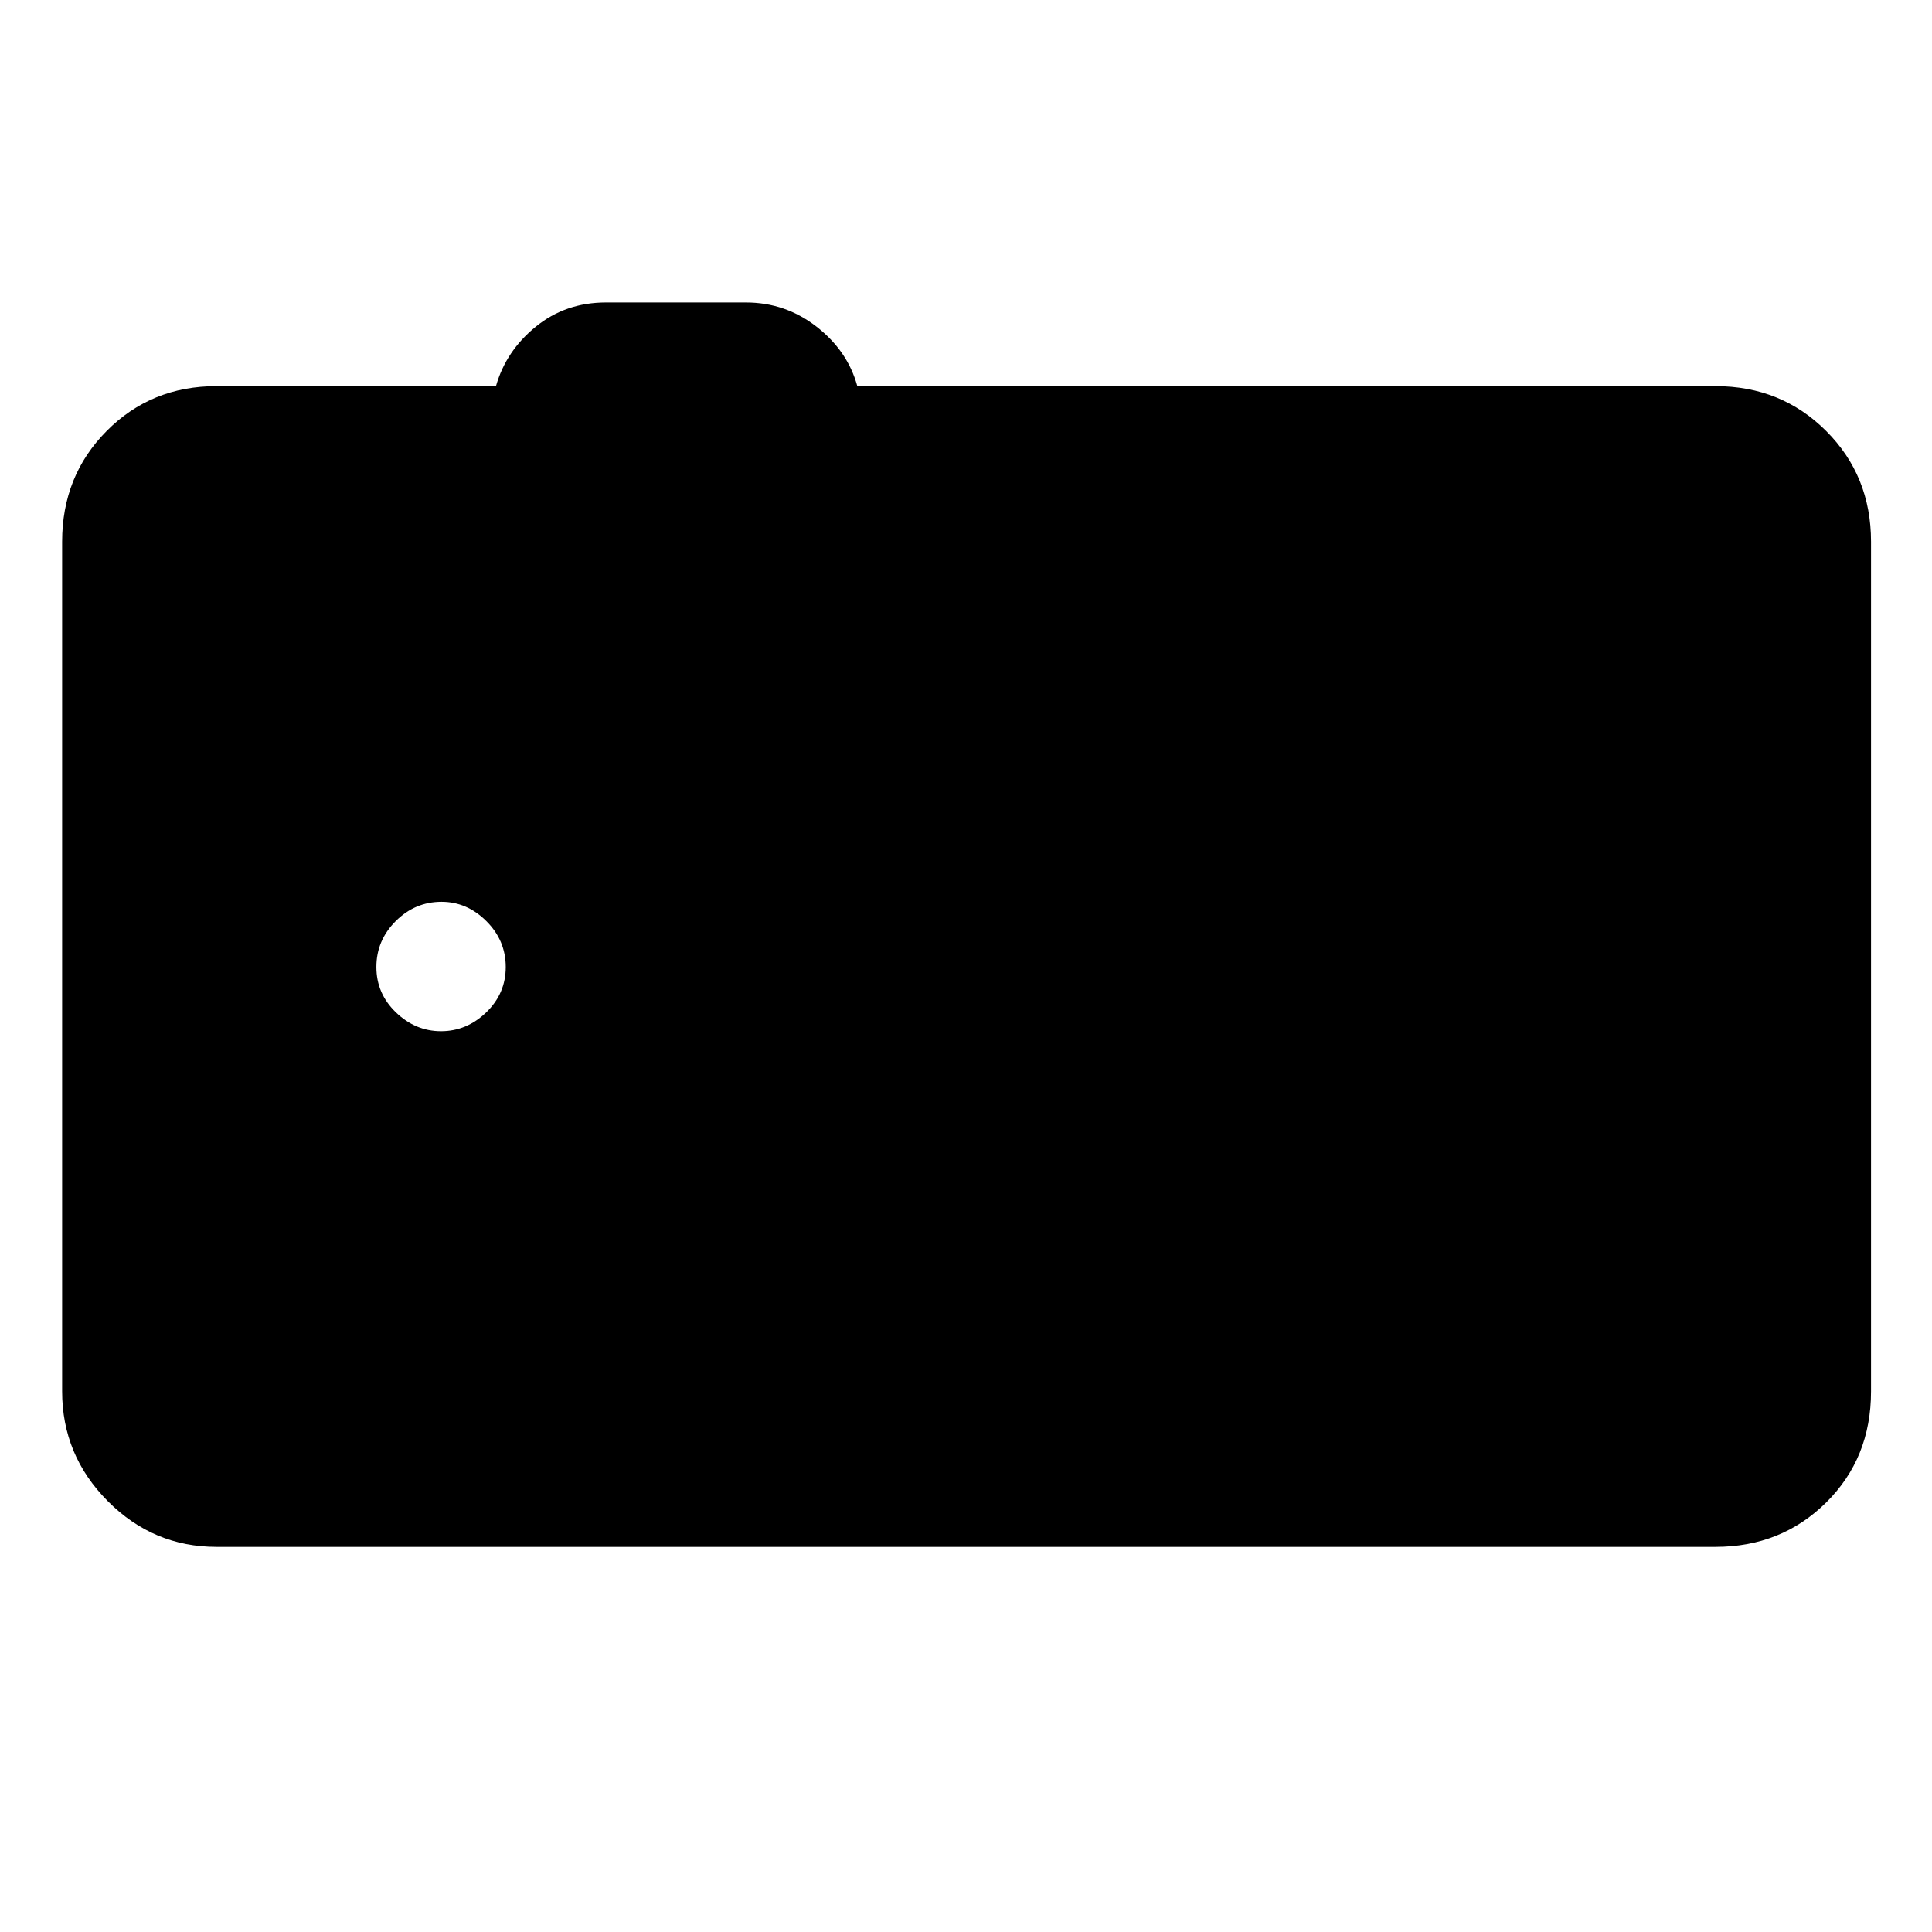 <svg xmlns="http://www.w3.org/2000/svg" height="48" viewBox="0 -960 960 960" width="48"><path d="M107.59-191.37q-31.48 0-54.1-22.79-22.62-22.78-22.62-54.49v-422.2q0-32.71 22.12-54.99 22.12-22.29 54.6-22.29h138.85q4.97-17.5 19.77-29.53 14.8-12.04 34.83-12.04h69.61q19.65 0 35.1 12.04 15.45 12.03 20.25 29.53h426.41q32.71 0 55 22.29 22.29 22.28 22.29 54.99v422.2q0 33.18-22.29 55.23-22.29 22.05-55 22.05H107.59Zm111.57-256.24q12.73 0 22.44-9.35 9.7-9.34 9.7-22.54t-9.63-22.79q-9.64-9.6-22.26-9.6-13.19 0-22.79 9.6-9.6 9.59-9.6 22.79t9.71 22.54q9.71 9.35 22.43 9.35Z"/></svg>